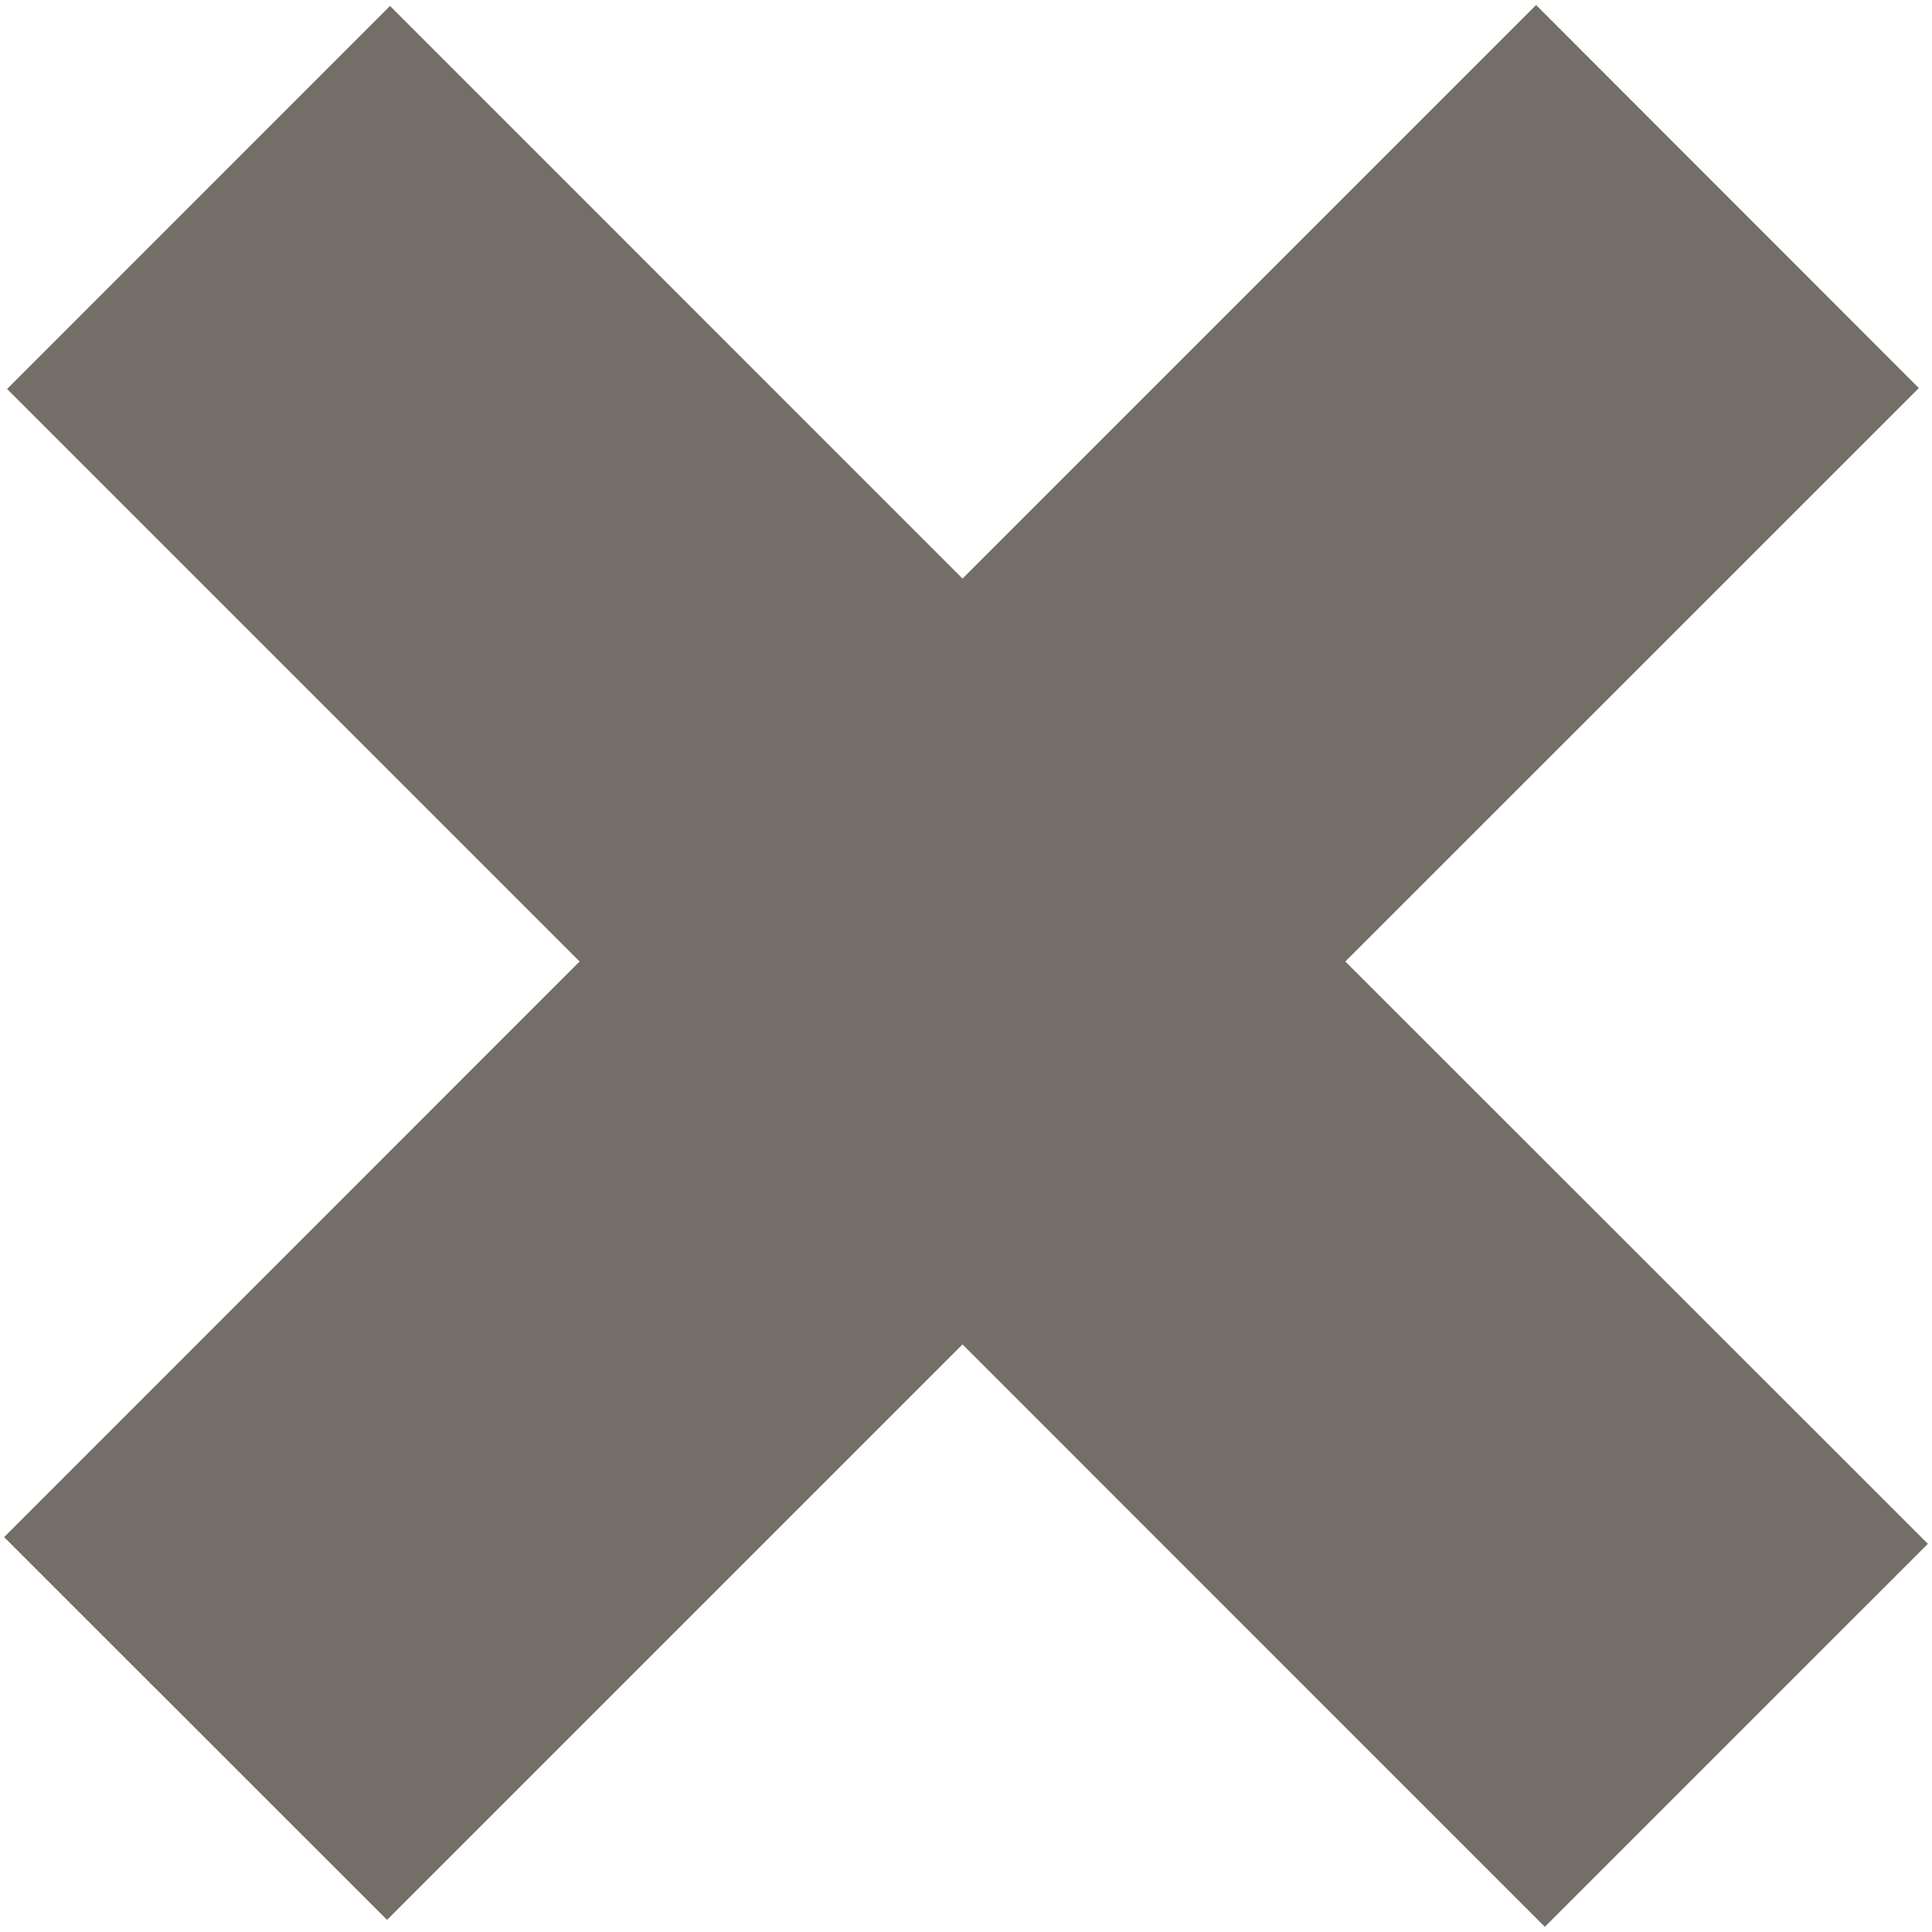 <?xml version="1.0" encoding="utf-8"?>
<!-- Generator: Adobe Illustrator 15.1.0, SVG Export Plug-In . SVG Version: 6.00 Build 0)  -->
<!DOCTYPE svg PUBLIC "-//W3C//DTD SVG 1.1//EN" "http://www.w3.org/Graphics/SVG/1.1/DTD/svg11.dtd">
<svg version="1.1" id="Layer_1" xmlns="http://www.w3.org/2000/svg" xmlns:xlink="http://www.w3.org/1999/xlink" x="0px" y="0px"
	 width="15px" height="15px" viewBox="0 0 15 15" enable-background="new 0 0 15 15" xml:space="preserve">
<g>
	<g>
		<polygon fill="#746e68" points="14.968,11.986 10.445,7.465 14.898,3.013 11.926,0.039 7.473,4.492 3.028,0.046 0.055,3.02 
			4.5,7.465 0.032,11.934 3.005,14.906 7.473,10.438 11.994,14.96 		"/>
	</g>
</g>
</svg>
